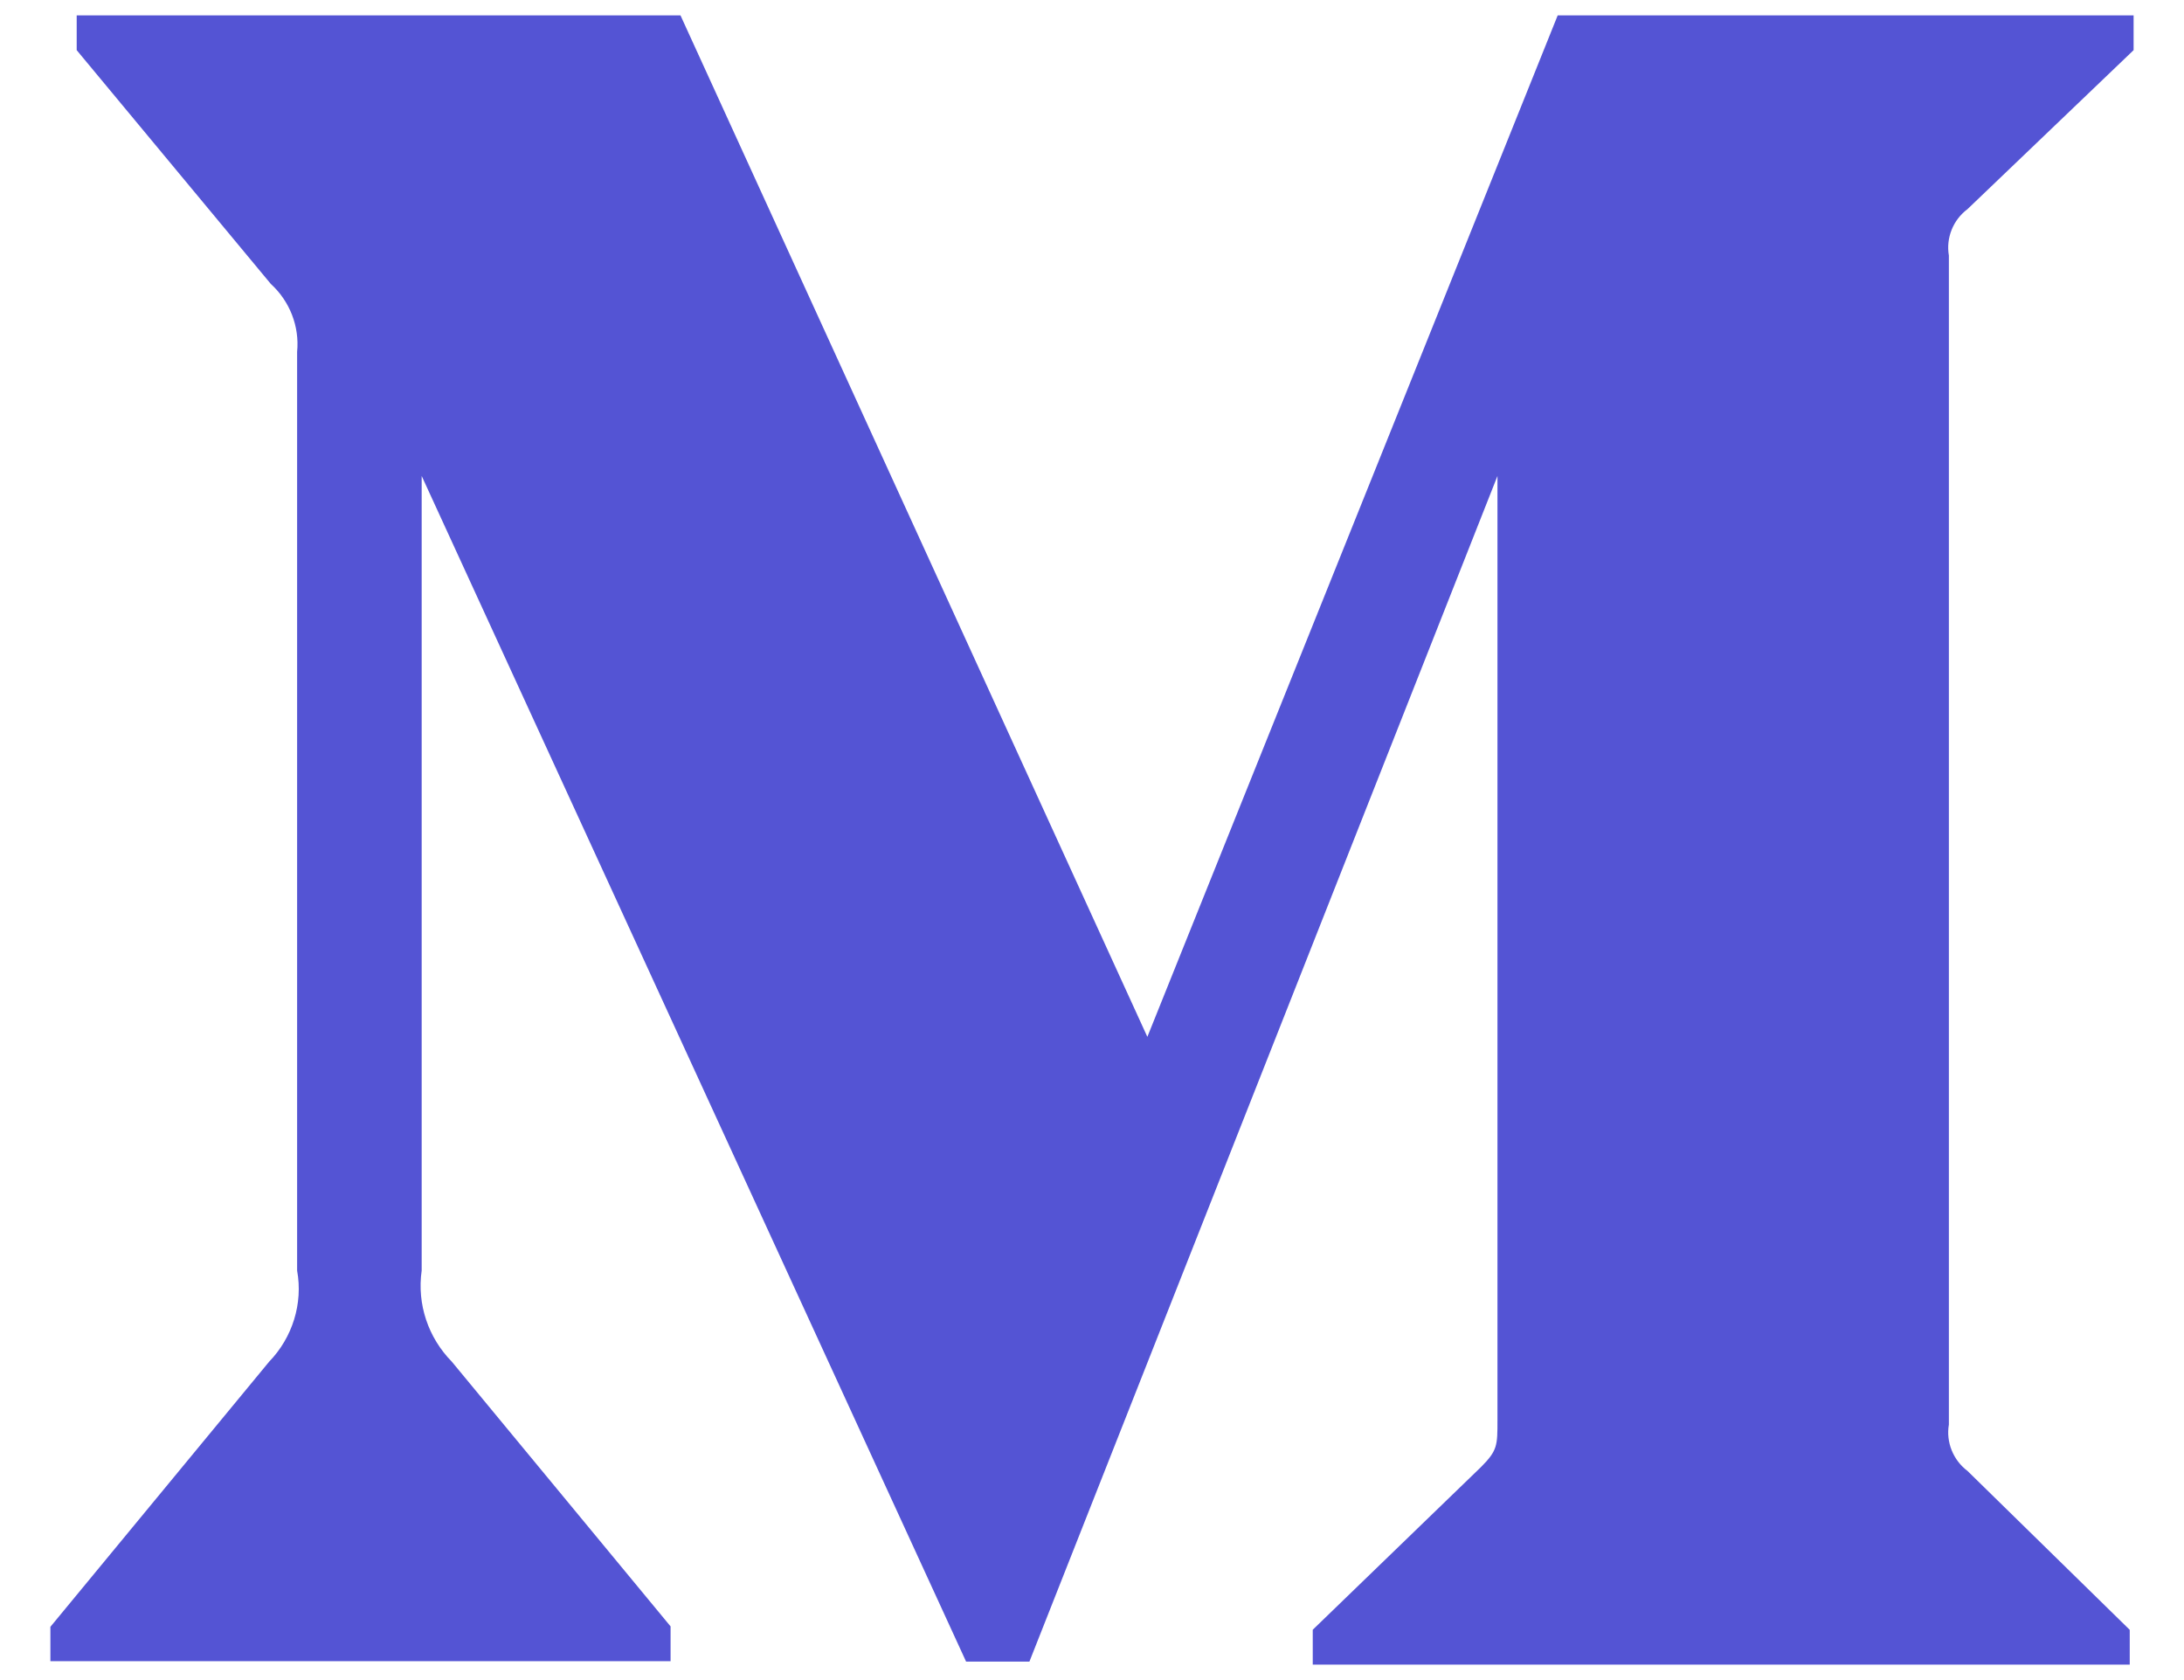 <svg width="26" height="20" viewBox="0 0 26 20" fill="none" xmlns="http://www.w3.org/2000/svg">
<path d="M23.421 2.491L25.4 0.597V0.183H18.544L13.659 12.343L8.101 0.183H0.913V0.597L3.224 3.38C3.45 3.586 3.567 3.887 3.537 4.189V15.125C3.609 15.519 3.481 15.924 3.204 16.21L0.6 19.366V19.775H7.983V19.361L5.379 16.21C5.097 15.923 4.963 15.525 5.02 15.125V5.666L11.501 19.78H12.255L17.827 5.666V16.91C17.827 17.206 17.827 17.267 17.633 17.462L15.628 19.401V19.816H25.354V19.402L23.422 17.51C23.252 17.382 23.165 17.167 23.201 16.958V3.042C23.165 2.833 23.251 2.618 23.421 2.491Z" fill="#5454D4"/>
</svg>

